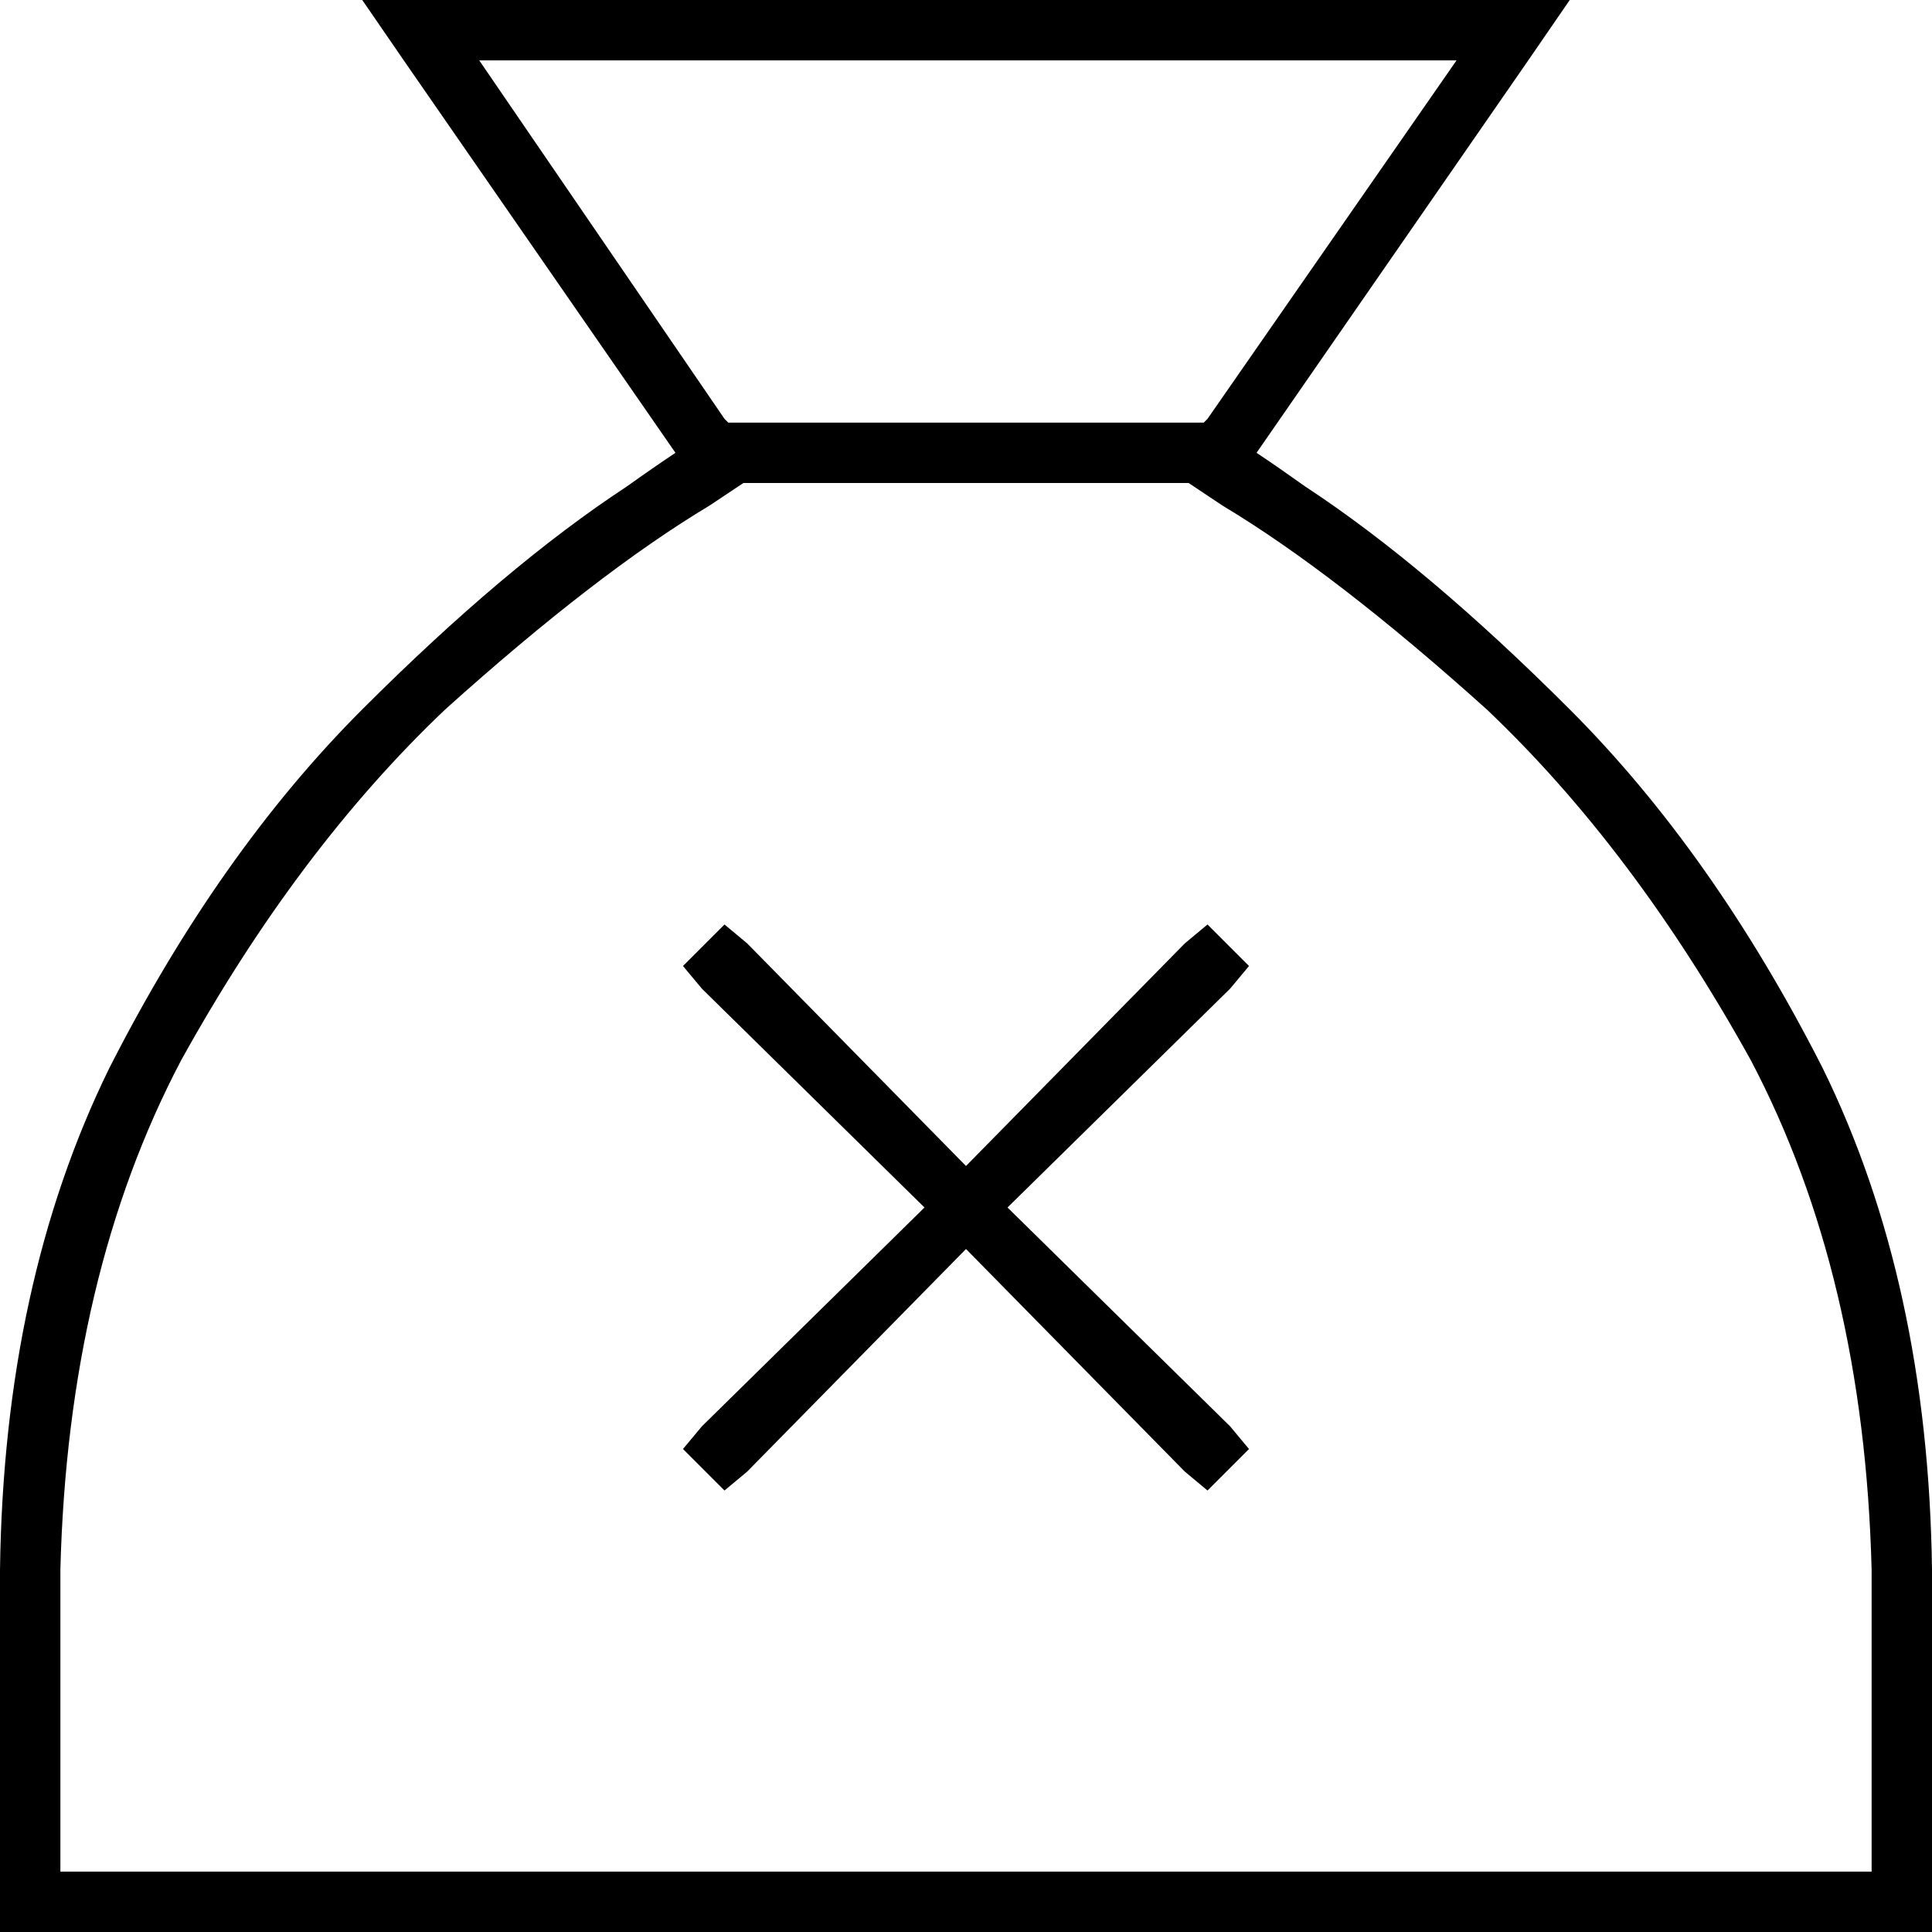 <svg xmlns="http://www.w3.org/2000/svg" viewBox="0 0 512 512">
  <path d="M 405 16 L 342 107 L 405 16 L 342 107 L 333 120 L 333 120 Q 339 124 346 129 Q 378 150 416 188 Q 454 226 483 283 Q 511 340 512 416 L 512 496 L 512 496 L 512 512 L 512 512 L 496 512 L 0 512 L 0 496 L 0 496 L 0 416 L 0 416 Q 1 340 29 283 Q 58 226 96 188 Q 134 150 166 129 Q 173 124 179 120 L 170 107 L 170 107 L 107 16 L 107 16 L 96 0 L 96 0 L 115 0 L 416 0 L 405 16 L 405 16 Z M 496 416 Q 494 338 464 281 L 464 281 L 464 281 Q 433 225 394 188 L 394 188 L 394 188 Q 354 152 324 134 L 315 128 L 315 128 L 197 128 L 197 128 L 188 134 L 188 134 Q 158 152 118 188 Q 79 225 48 281 Q 18 338 16 416 L 16 496 L 16 496 L 496 496 L 496 496 L 496 416 L 496 416 Z M 319 112 L 320 111 L 319 112 L 320 111 L 386 16 L 386 16 L 127 16 L 127 16 L 192 111 L 192 111 L 193 112 L 193 112 L 319 112 L 319 112 Z M 198 250 L 256 309 L 198 250 L 256 309 L 314 250 L 314 250 L 320 245 L 320 245 L 331 256 L 331 256 L 326 262 L 326 262 L 267 320 L 267 320 L 326 378 L 326 378 L 331 384 L 331 384 L 320 395 L 320 395 L 314 390 L 314 390 L 256 331 L 256 331 L 198 390 L 198 390 L 192 395 L 192 395 L 181 384 L 181 384 L 186 378 L 186 378 L 245 320 L 245 320 L 186 262 L 186 262 L 181 256 L 181 256 L 192 245 L 192 245 L 198 250 L 198 250 Z" />
</svg>